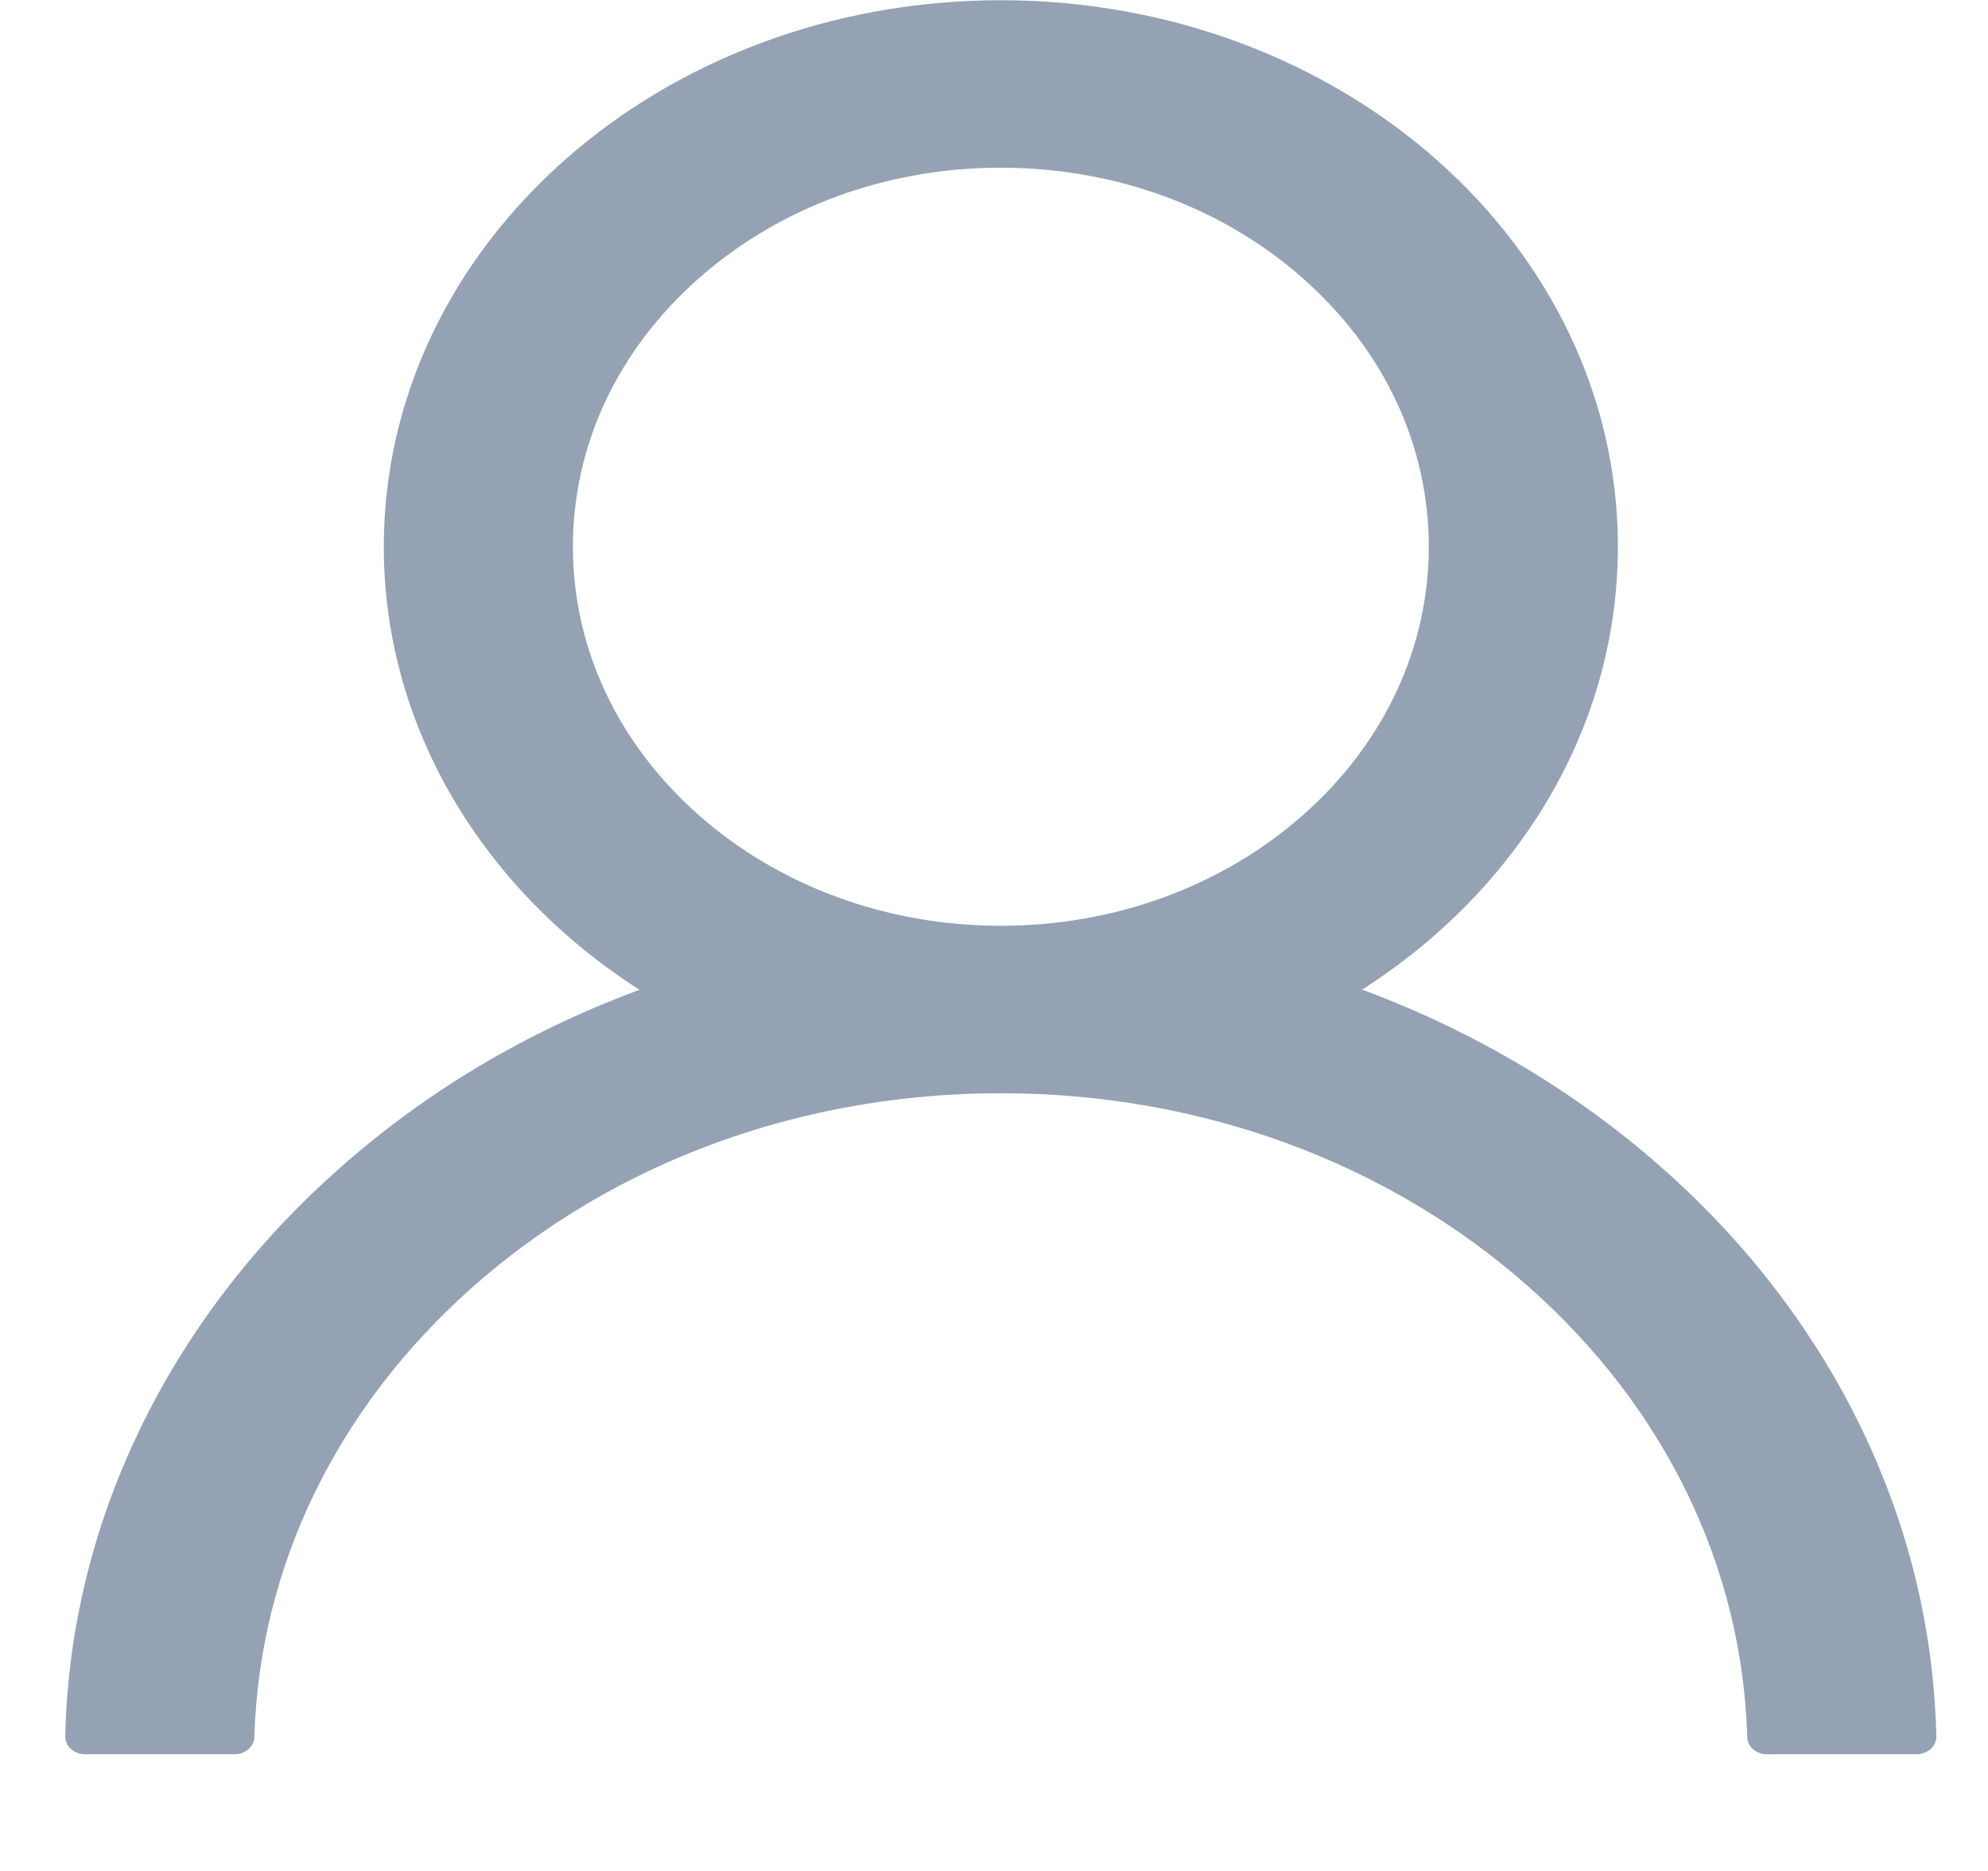 <svg width="17" height="16" viewBox="0 0 17 16" fill="none" xmlns="http://www.w3.org/2000/svg">
<path d="M15.931 12.243C15.529 11.401 14.947 10.636 14.216 9.991C13.487 9.344 12.623 8.829 11.673 8.472C11.665 8.469 11.656 8.467 11.648 8.463C12.973 7.615 13.835 6.234 13.835 4.675C13.835 2.094 11.473 0.002 8.558 0.002C5.643 0.002 3.282 2.094 3.282 4.675C3.282 6.234 4.143 7.615 5.469 8.465C5.46 8.469 5.452 8.471 5.443 8.474C4.49 8.83 3.635 9.341 2.901 9.993C2.171 10.639 1.588 11.403 1.186 12.245C0.791 13.069 0.578 13.952 0.558 14.847C0.558 14.867 0.562 14.888 0.57 14.906C0.578 14.925 0.591 14.942 0.607 14.957C0.623 14.971 0.642 14.982 0.662 14.99C0.683 14.998 0.706 15.002 0.729 15.002H2.005C2.099 15.002 2.173 14.936 2.175 14.855C2.218 13.4 2.878 12.038 4.043 11.005C5.25 9.937 6.852 9.349 8.558 9.349C10.265 9.349 11.867 9.937 13.073 11.005C14.239 12.038 14.899 13.4 14.941 14.855C14.943 14.938 15.018 15.002 15.111 15.002H16.388C16.411 15.002 16.433 14.998 16.454 14.99C16.475 14.982 16.494 14.971 16.51 14.957C16.526 14.942 16.538 14.925 16.547 14.906C16.555 14.888 16.559 14.867 16.558 14.847C16.537 13.947 16.326 13.07 15.931 12.243ZM8.558 7.917C7.582 7.917 6.663 7.579 5.971 6.967C5.28 6.354 4.899 5.54 4.899 4.675C4.899 3.81 5.28 2.996 5.971 2.384C6.663 1.771 7.582 1.434 8.558 1.434C9.535 1.434 10.454 1.771 11.146 2.384C11.837 2.996 12.218 3.81 12.218 4.675C12.218 5.54 11.837 6.354 11.146 6.967C10.454 7.579 9.535 7.917 8.558 7.917Z" fill="#94A2B3"/>
</svg>
